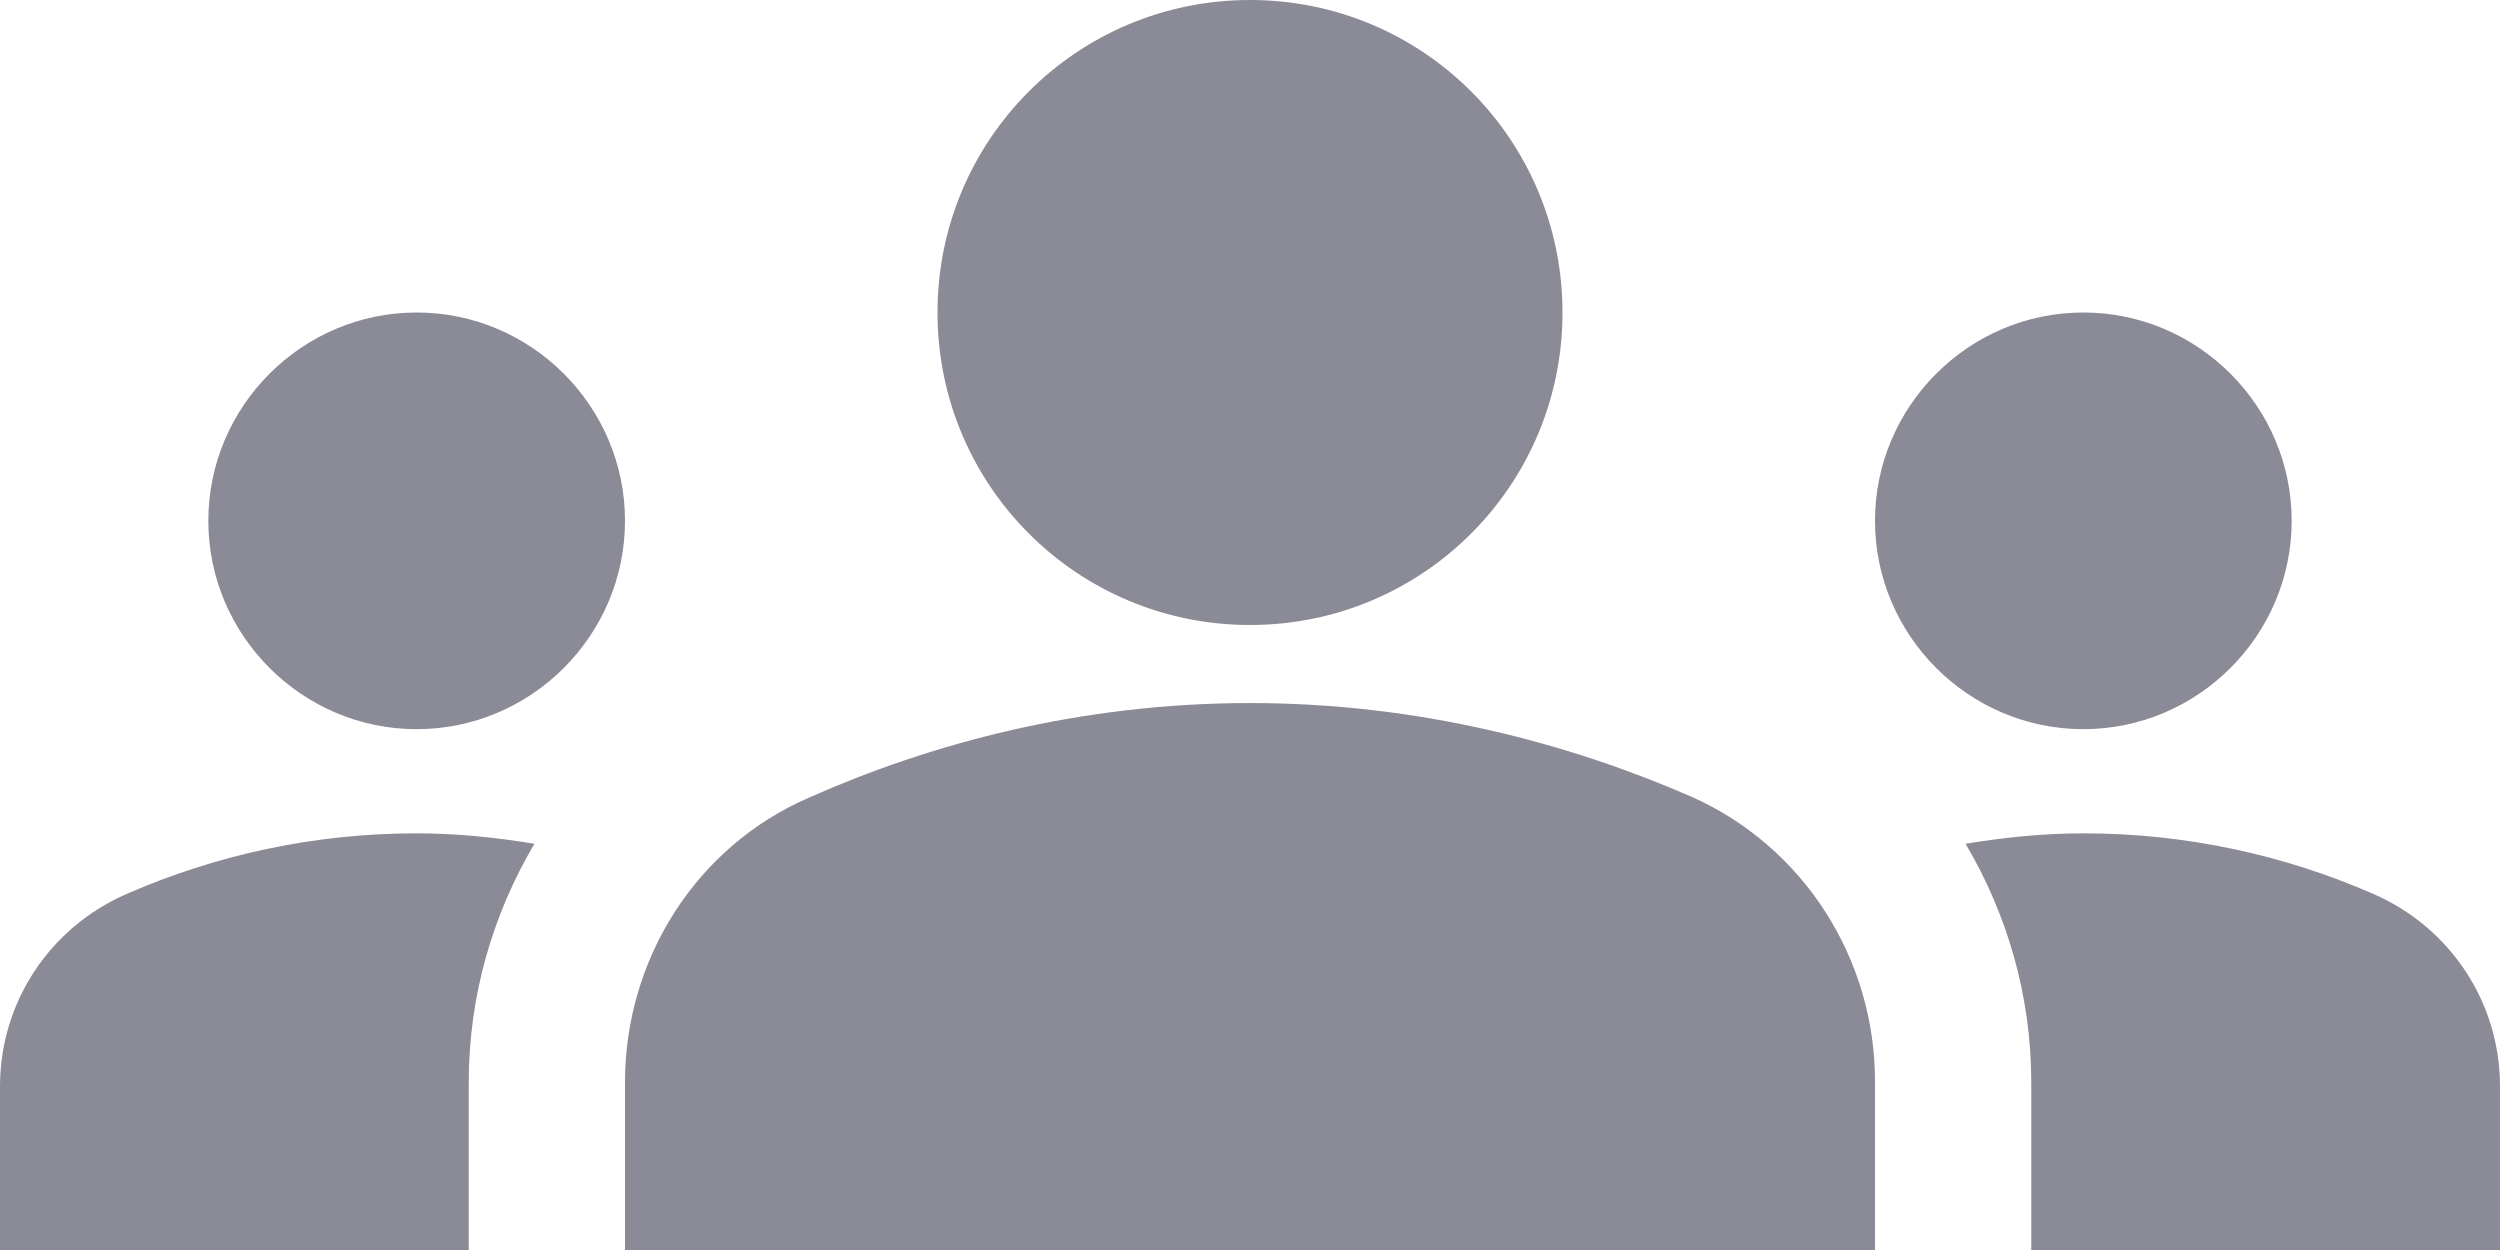 <svg width="18" height="9" viewBox="0 0 18 9" fill="none" xmlns="http://www.w3.org/2000/svg">
<path d="M9 5.062C10.223 5.062 11.303 5.355 12.18 5.737C12.99 6.098 13.5 6.907 13.5 7.785V9H4.5V7.793C4.5 6.907 5.01 6.098 5.82 5.745C6.697 5.355 7.777 5.062 9 5.062ZM3 5.25C3.825 5.25 4.5 4.575 4.5 3.75C4.5 2.925 3.825 2.25 3 2.25C2.175 2.25 1.5 2.925 1.5 3.75C1.5 4.575 2.175 5.25 3 5.25ZM3.848 6.075C3.57 6.03 3.292 6 3 6C2.257 6 1.552 6.157 0.915 6.435C0.36 6.675 0 7.215 0 7.822V9H3.375V7.793C3.375 7.17 3.547 6.585 3.848 6.075ZM15 5.25C15.825 5.25 16.5 4.575 16.5 3.75C16.5 2.925 15.825 2.25 15 2.25C14.175 2.25 13.5 2.925 13.5 3.75C13.5 4.575 14.175 5.25 15 5.25ZM18 7.822C18 7.215 17.64 6.675 17.085 6.435C16.448 6.157 15.742 6 15 6C14.707 6 14.43 6.03 14.152 6.075C14.453 6.585 14.625 7.17 14.625 7.793V9H18V7.822ZM9 0C10.245 0 11.25 1.005 11.25 2.25C11.25 3.495 10.245 4.5 9 4.5C7.755 4.5 6.75 3.495 6.75 2.25C6.75 1.005 7.755 0 9 0Z" fill="#8A8B96"/>
</svg>
